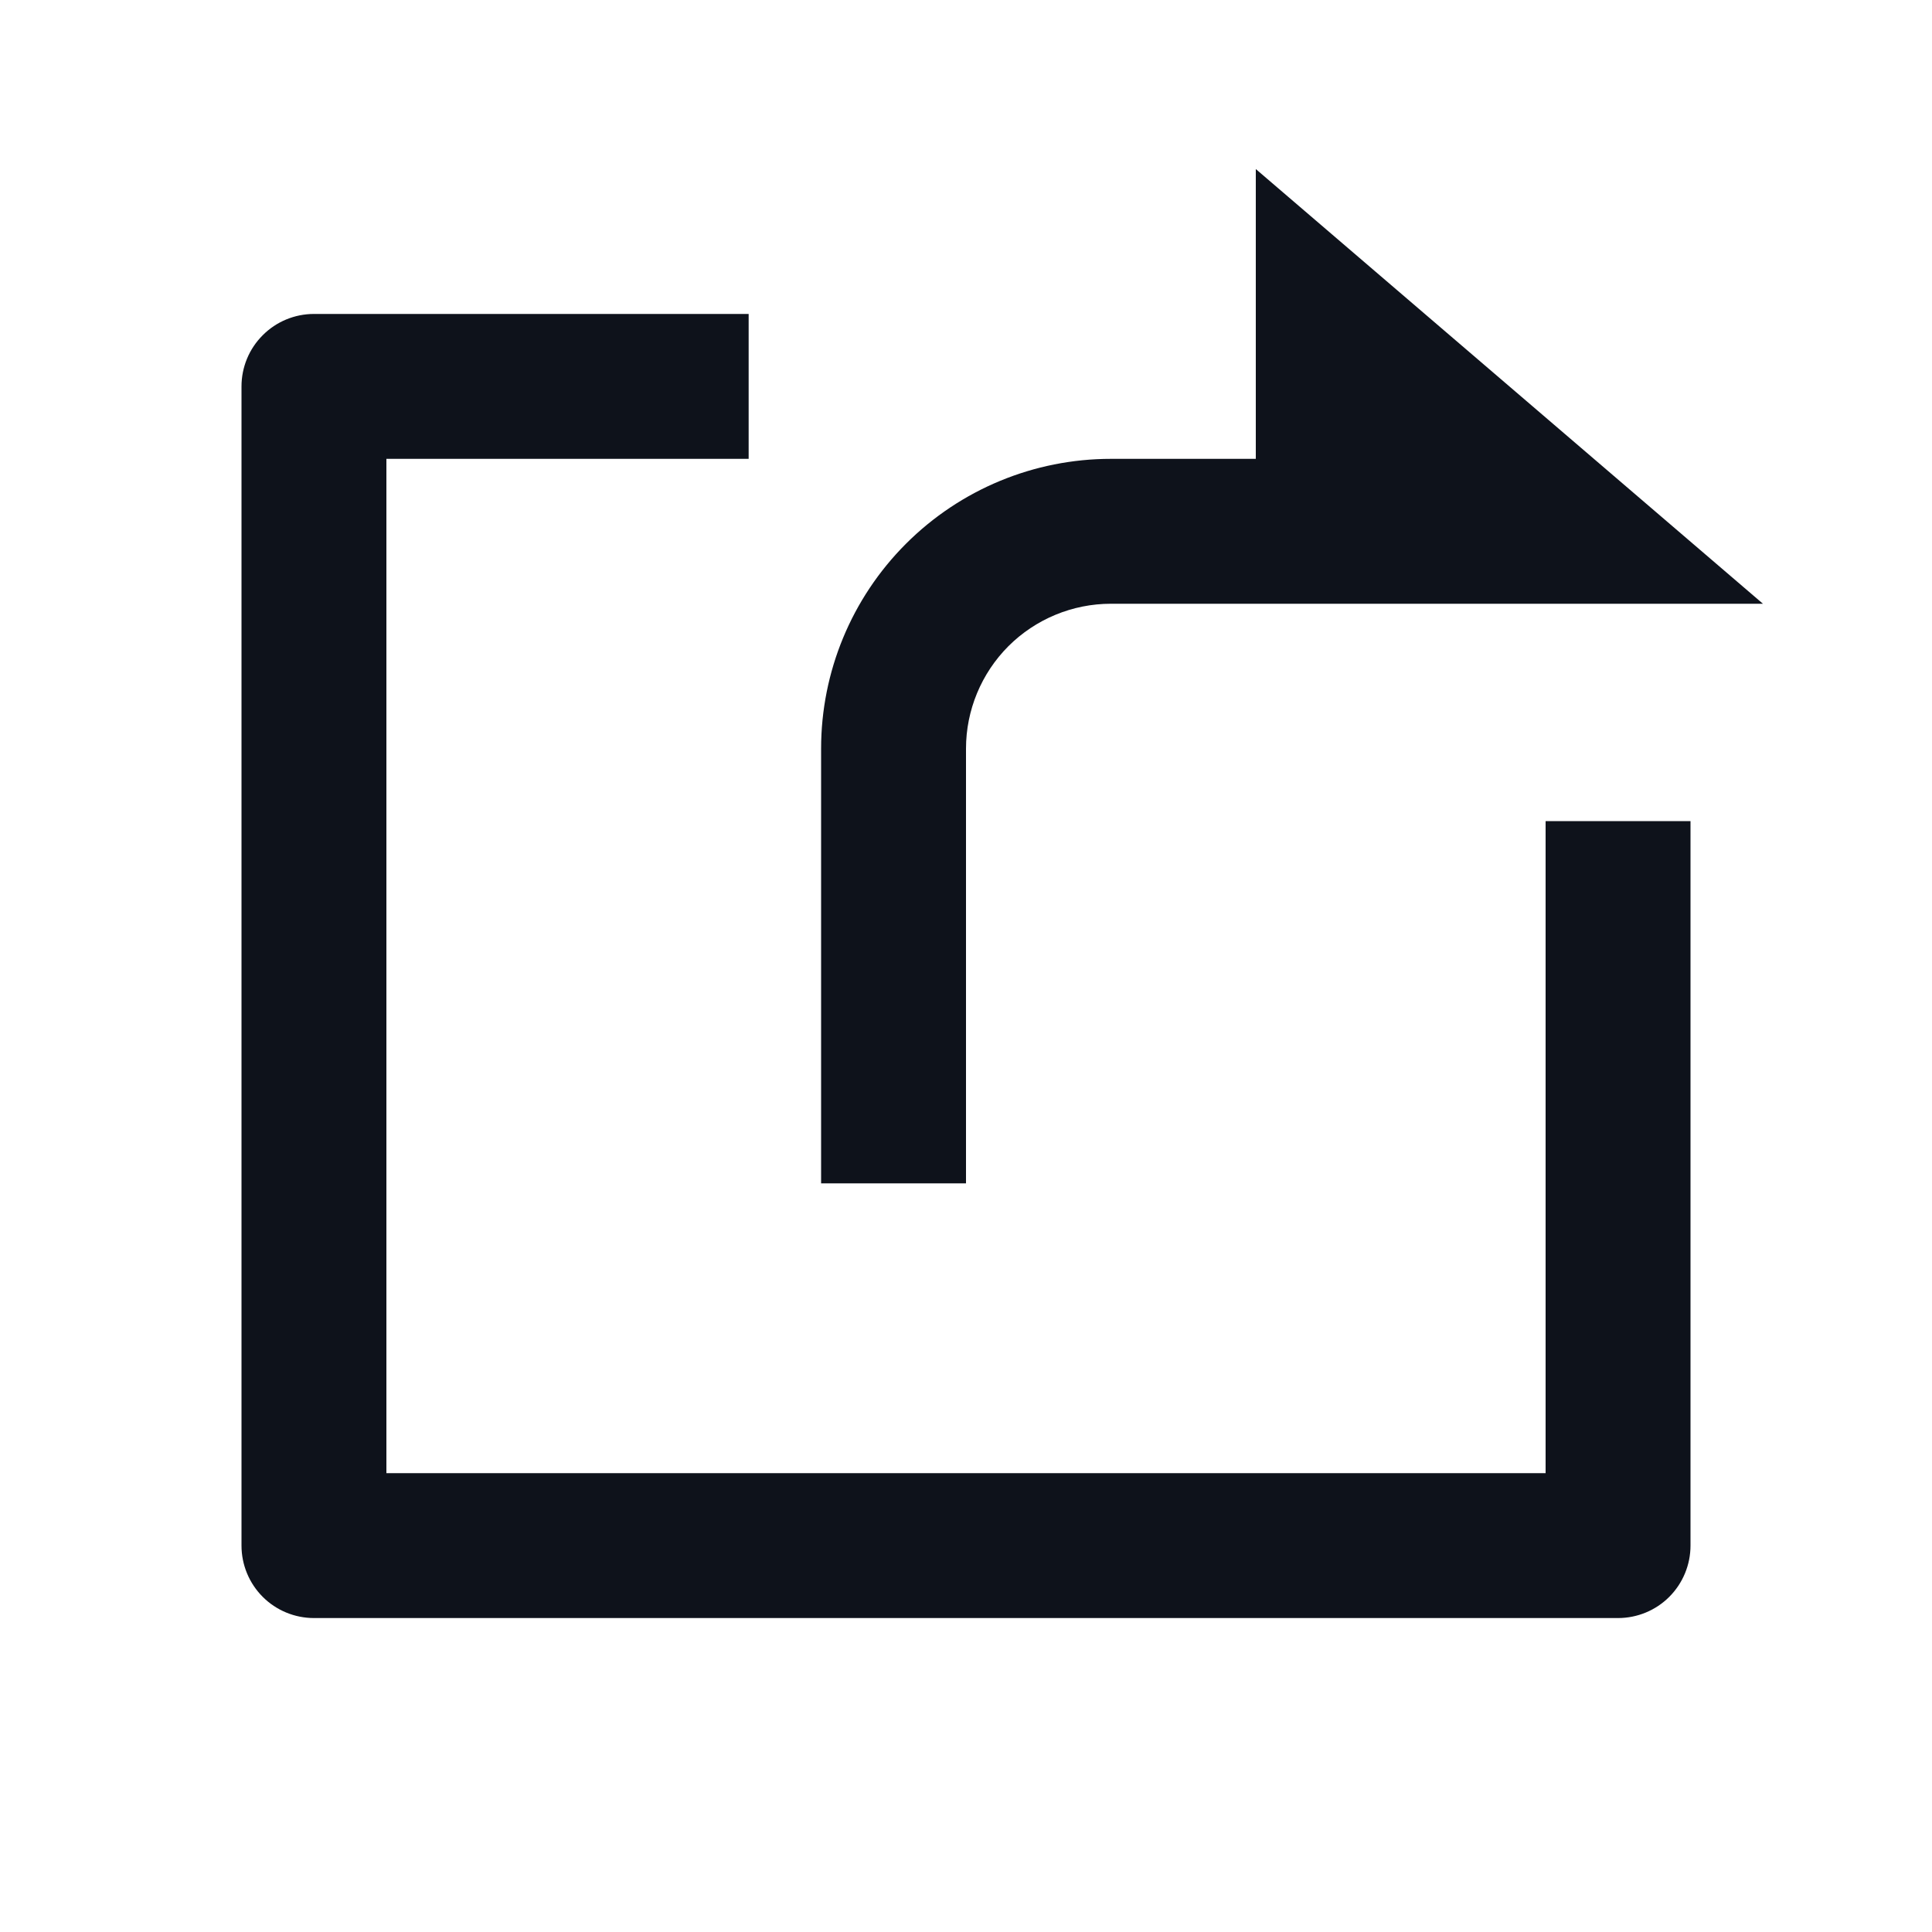 <svg width="24" height="24" viewBox="0 0 24 24" fill="none" xmlns="http://www.w3.org/2000/svg">
<path d="M9.3 3.9V5.7H4.8V18.3H19.2V10.2H21V19.2C21 19.439 20.905 19.668 20.736 19.837C20.568 20.005 20.339 20.1 20.1 20.1H3.9C3.661 20.1 3.432 20.005 3.264 19.837C3.095 19.668 3 19.439 3 19.2V4.8C3 4.561 3.095 4.332 3.264 4.164C3.432 3.995 3.661 3.9 3.9 3.9H9.3ZM15.6 5.7V2.1L21.9 7.5H13.8C13.323 7.5 12.865 7.69 12.527 8.027C12.19 8.365 12 8.823 12 9.3V14.7H10.2V9.3C10.2 8.345 10.579 7.43 11.254 6.755C11.93 6.079 12.845 5.7 13.8 5.7H15.6Z" fill="#0E121B"/>
</svg>
